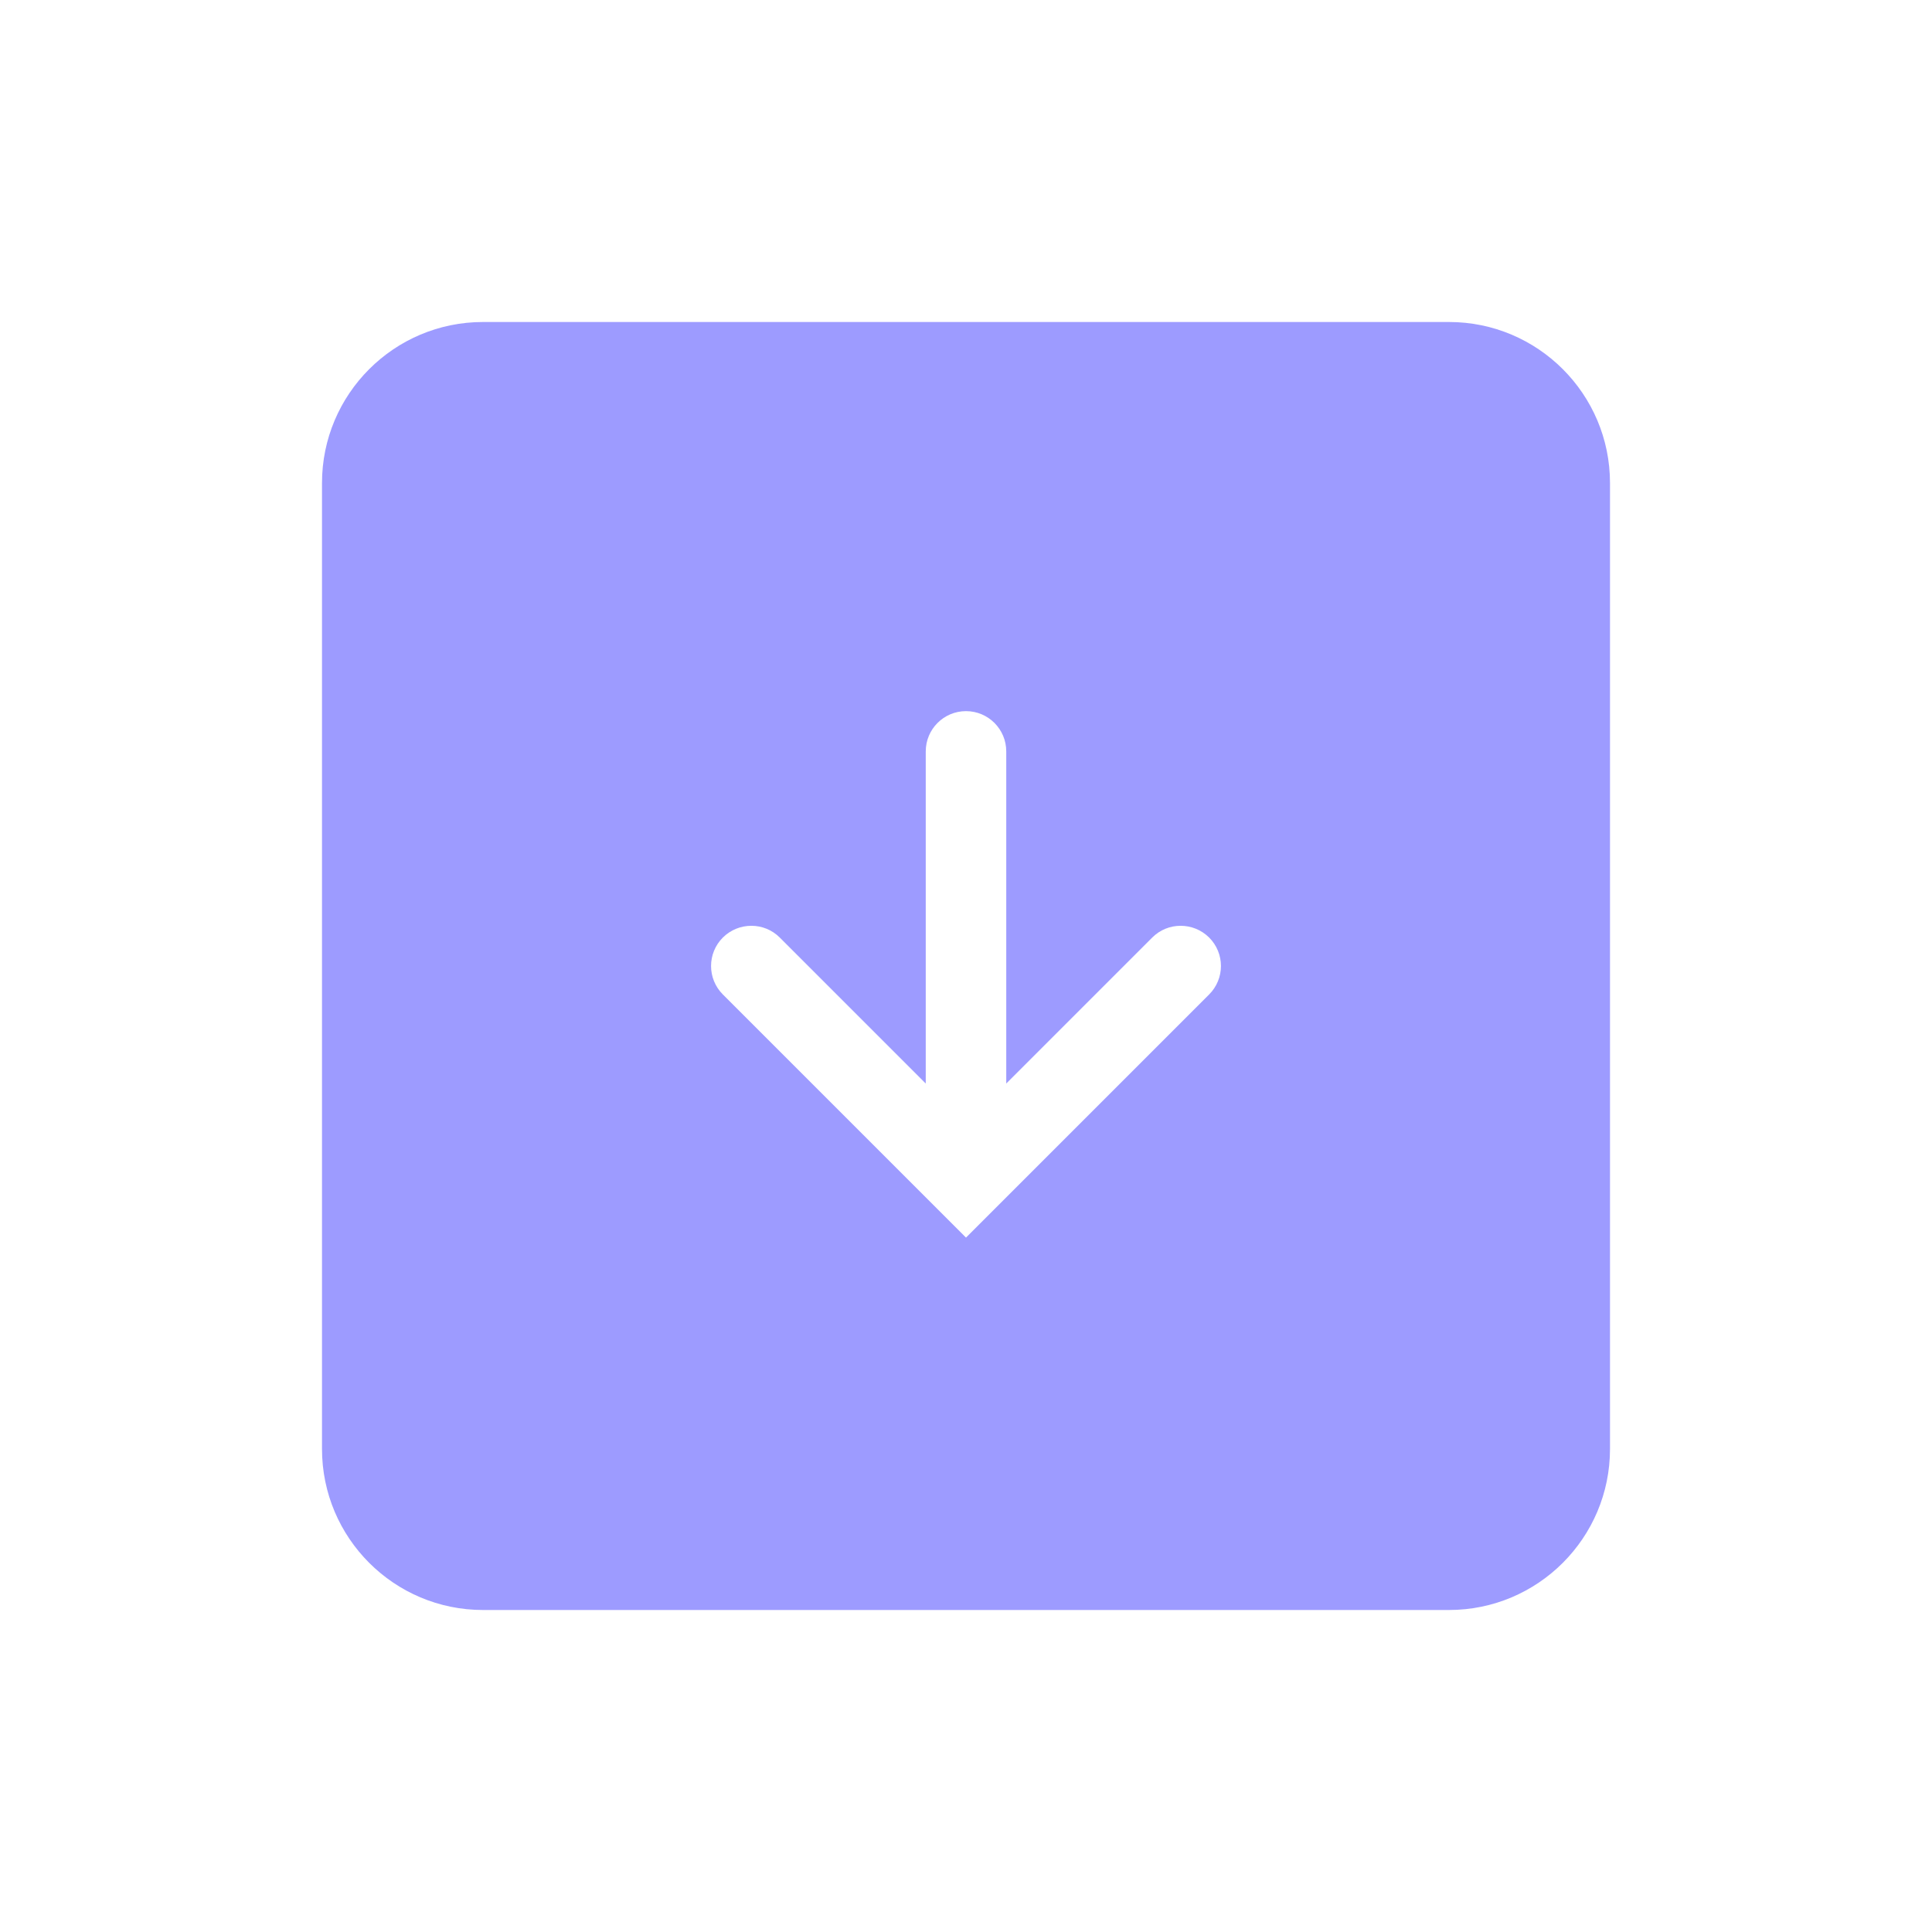 <svg width="12" height="12" viewBox="0 0 12 12" fill="none" xmlns="http://www.w3.org/2000/svg">
<path fill-rule="evenodd" clip-rule="evenodd" d="M9 10C9.552 10 10 9.552 10 9L10 3C10 2.448 9.552 2 9 2L3 2C2.448 2 2 2.448 2 3L2 9C2 9.552 2.448 10 3 10L9 10ZM5.823 7.51L6 7.687L6.177 7.51L7.51 6.177C7.608 6.079 7.608 5.921 7.51 5.823C7.412 5.726 7.254 5.726 7.157 5.823L6.25 6.73L6.25 4.667C6.25 4.529 6.138 4.417 6 4.417C5.862 4.417 5.75 4.529 5.75 4.667L5.75 6.73L4.843 5.823C4.746 5.726 4.588 5.726 4.49 5.823C4.392 5.921 4.392 6.079 4.49 6.177L5.823 7.51Z" fill="#3D39FF" fill-opacity="0.5"/>
</svg>
